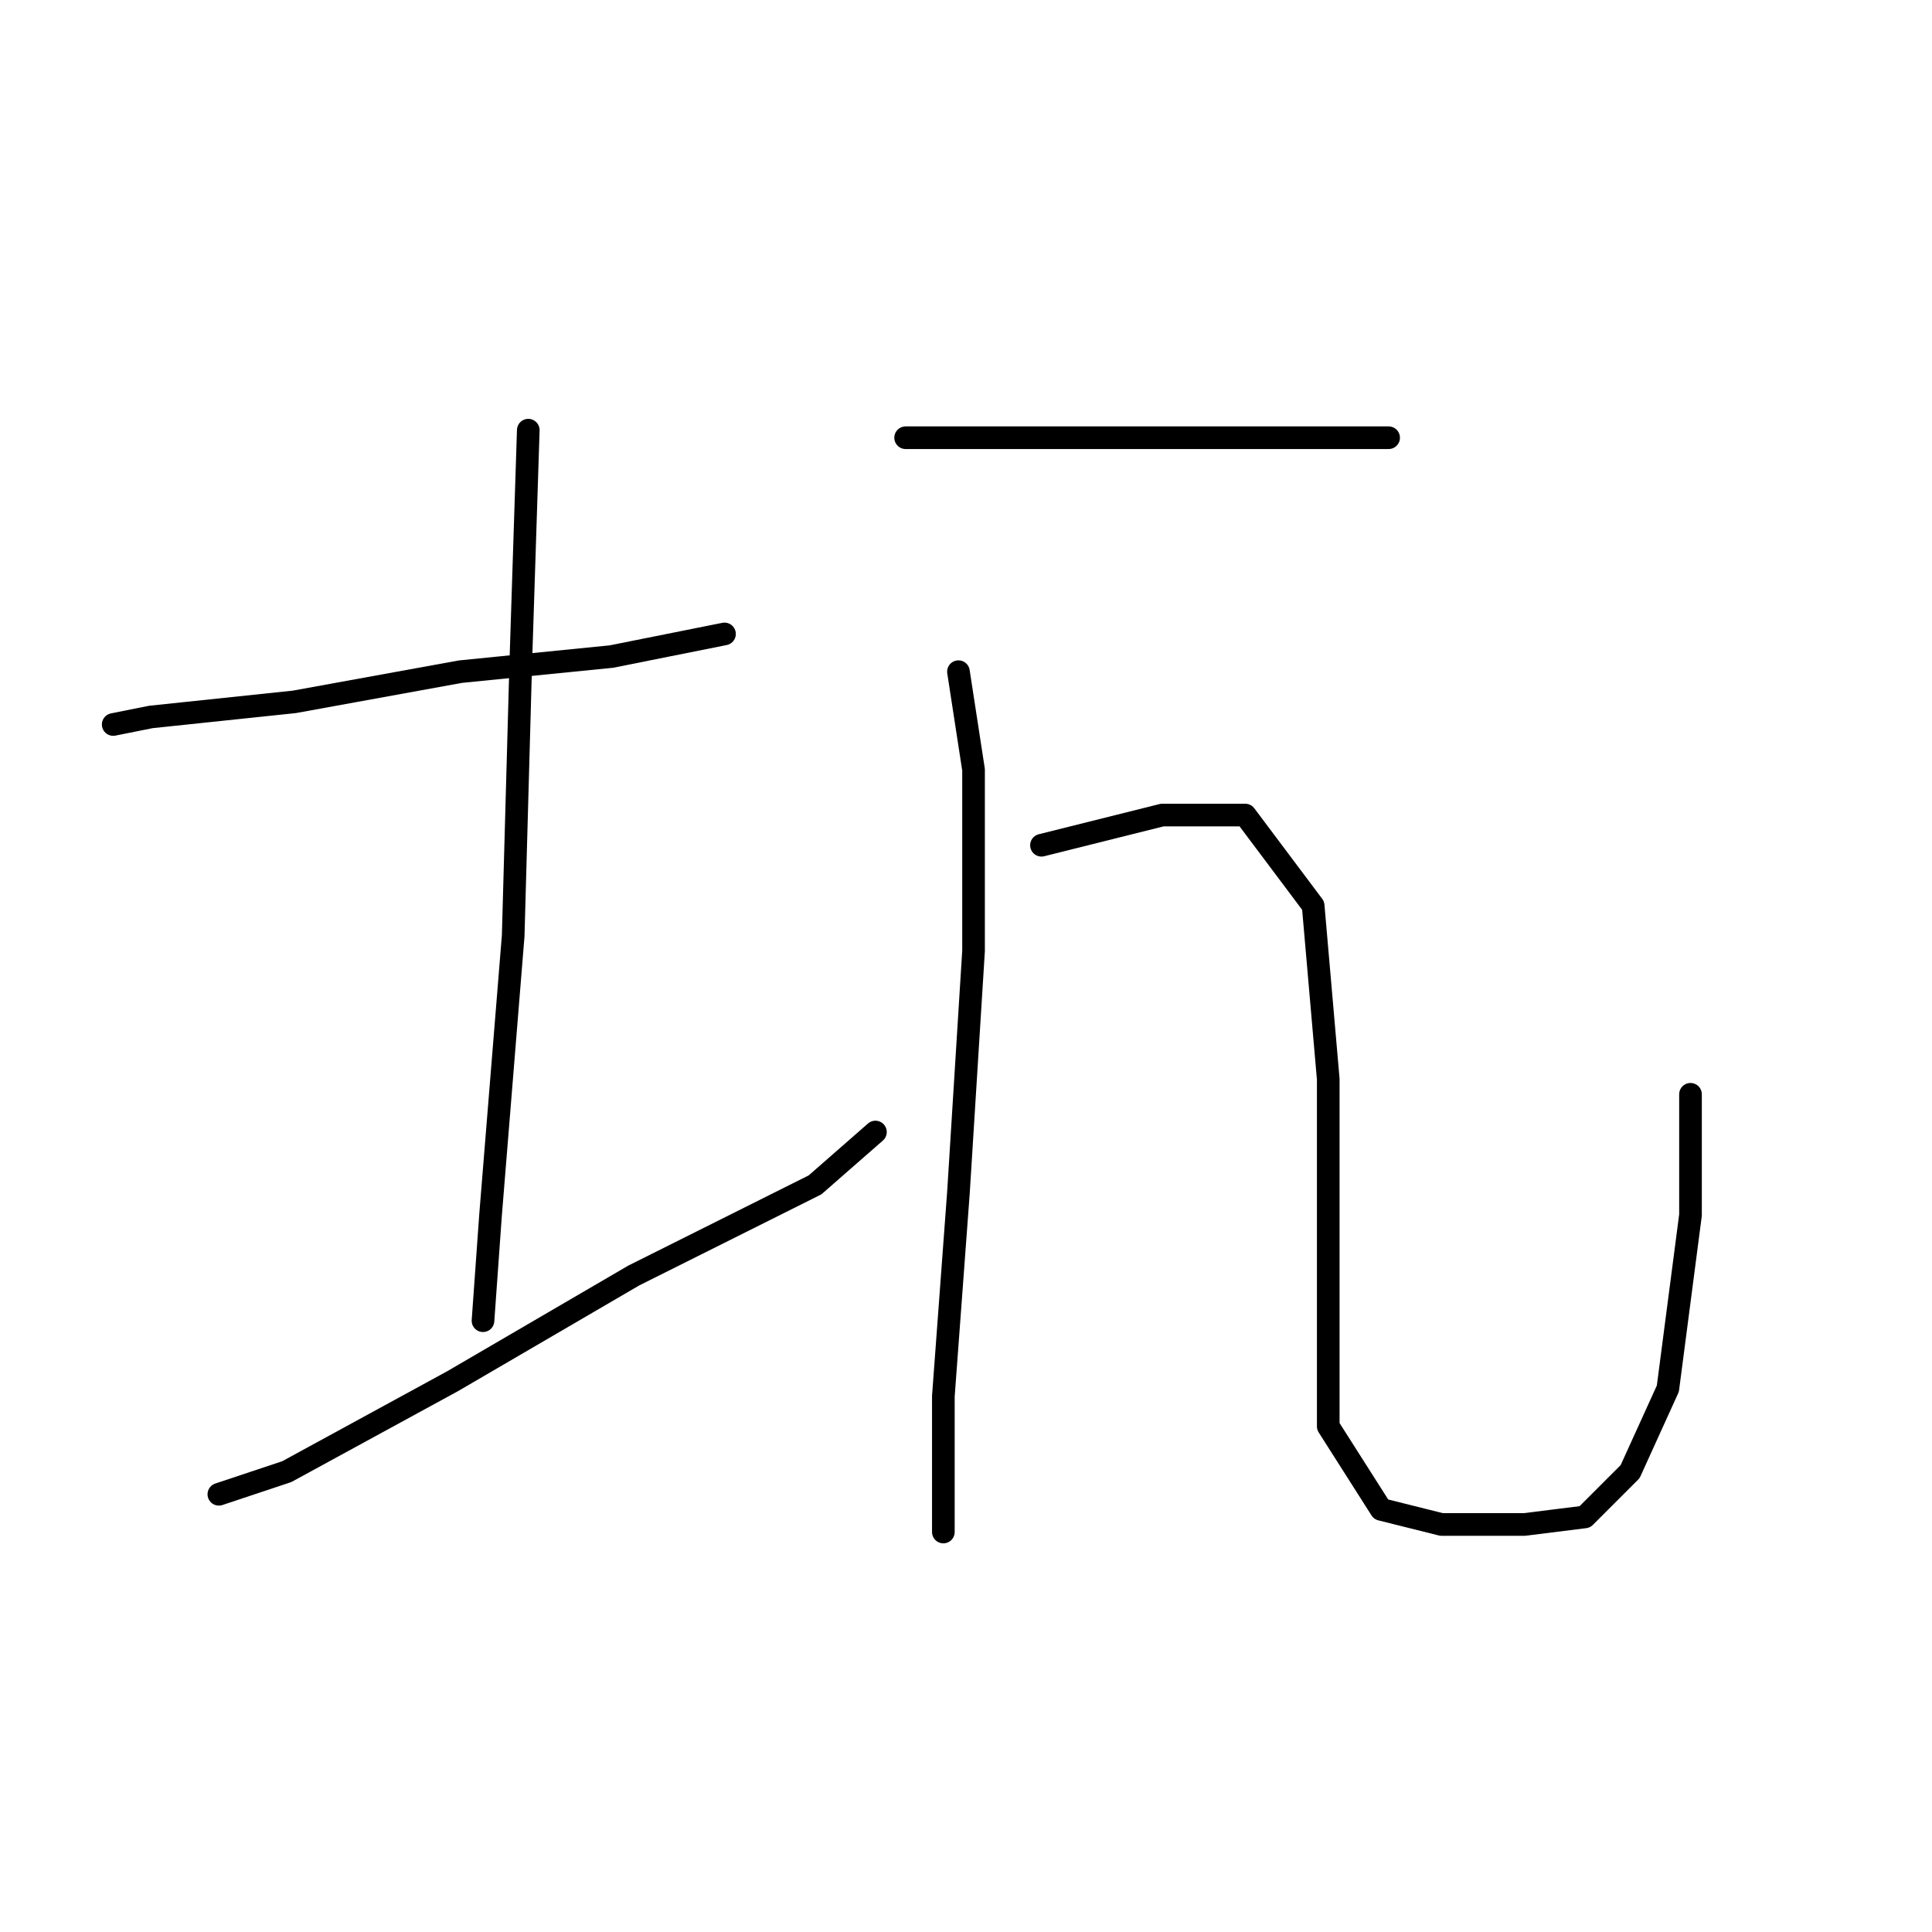 <?xml version="1.0" standalone="no"?>
    <svg width="256" height="256" xmlns="http://www.w3.org/2000/svg" version="1.1">
    <polyline stroke="black" stroke-width="3" stroke-linecap="round" fill="transparent" stroke-linejoin="round" points="15 96 20 95 39 93 61 89 81 87 96 84 96 84 " />
        <polyline stroke="black" stroke-width="3" stroke-linecap="round" fill="transparent" stroke-linejoin="round" points="70 57 69 88 68 124 65 161 64 175 64 175 " />
        <polyline stroke="black" stroke-width="3" stroke-linecap="round" fill="transparent" stroke-linejoin="round" points="29 198 38 195 60 183 84 169 108 157 116 150 116 150 " />
        <polyline stroke="black" stroke-width="3" stroke-linecap="round" fill="transparent" stroke-linejoin="round" points="120 58 138 58 153 58 170 58 184 58 184 58 " />
        <polyline stroke="black" stroke-width="3" stroke-linecap="round" fill="transparent" stroke-linejoin="round" points="127 89 129 102 129 126 127 158 125 185 125 200 125 203 125 203 " />
        <polyline stroke="black" stroke-width="3" stroke-linecap="round" fill="transparent" stroke-linejoin="round" points="138 112 154 108 165 108 174 120 176 143 176 170 176 189 183 200 191 202 202 202 210 201 216 195 221 184 224 161 224 145 224 145 " />
        </svg>